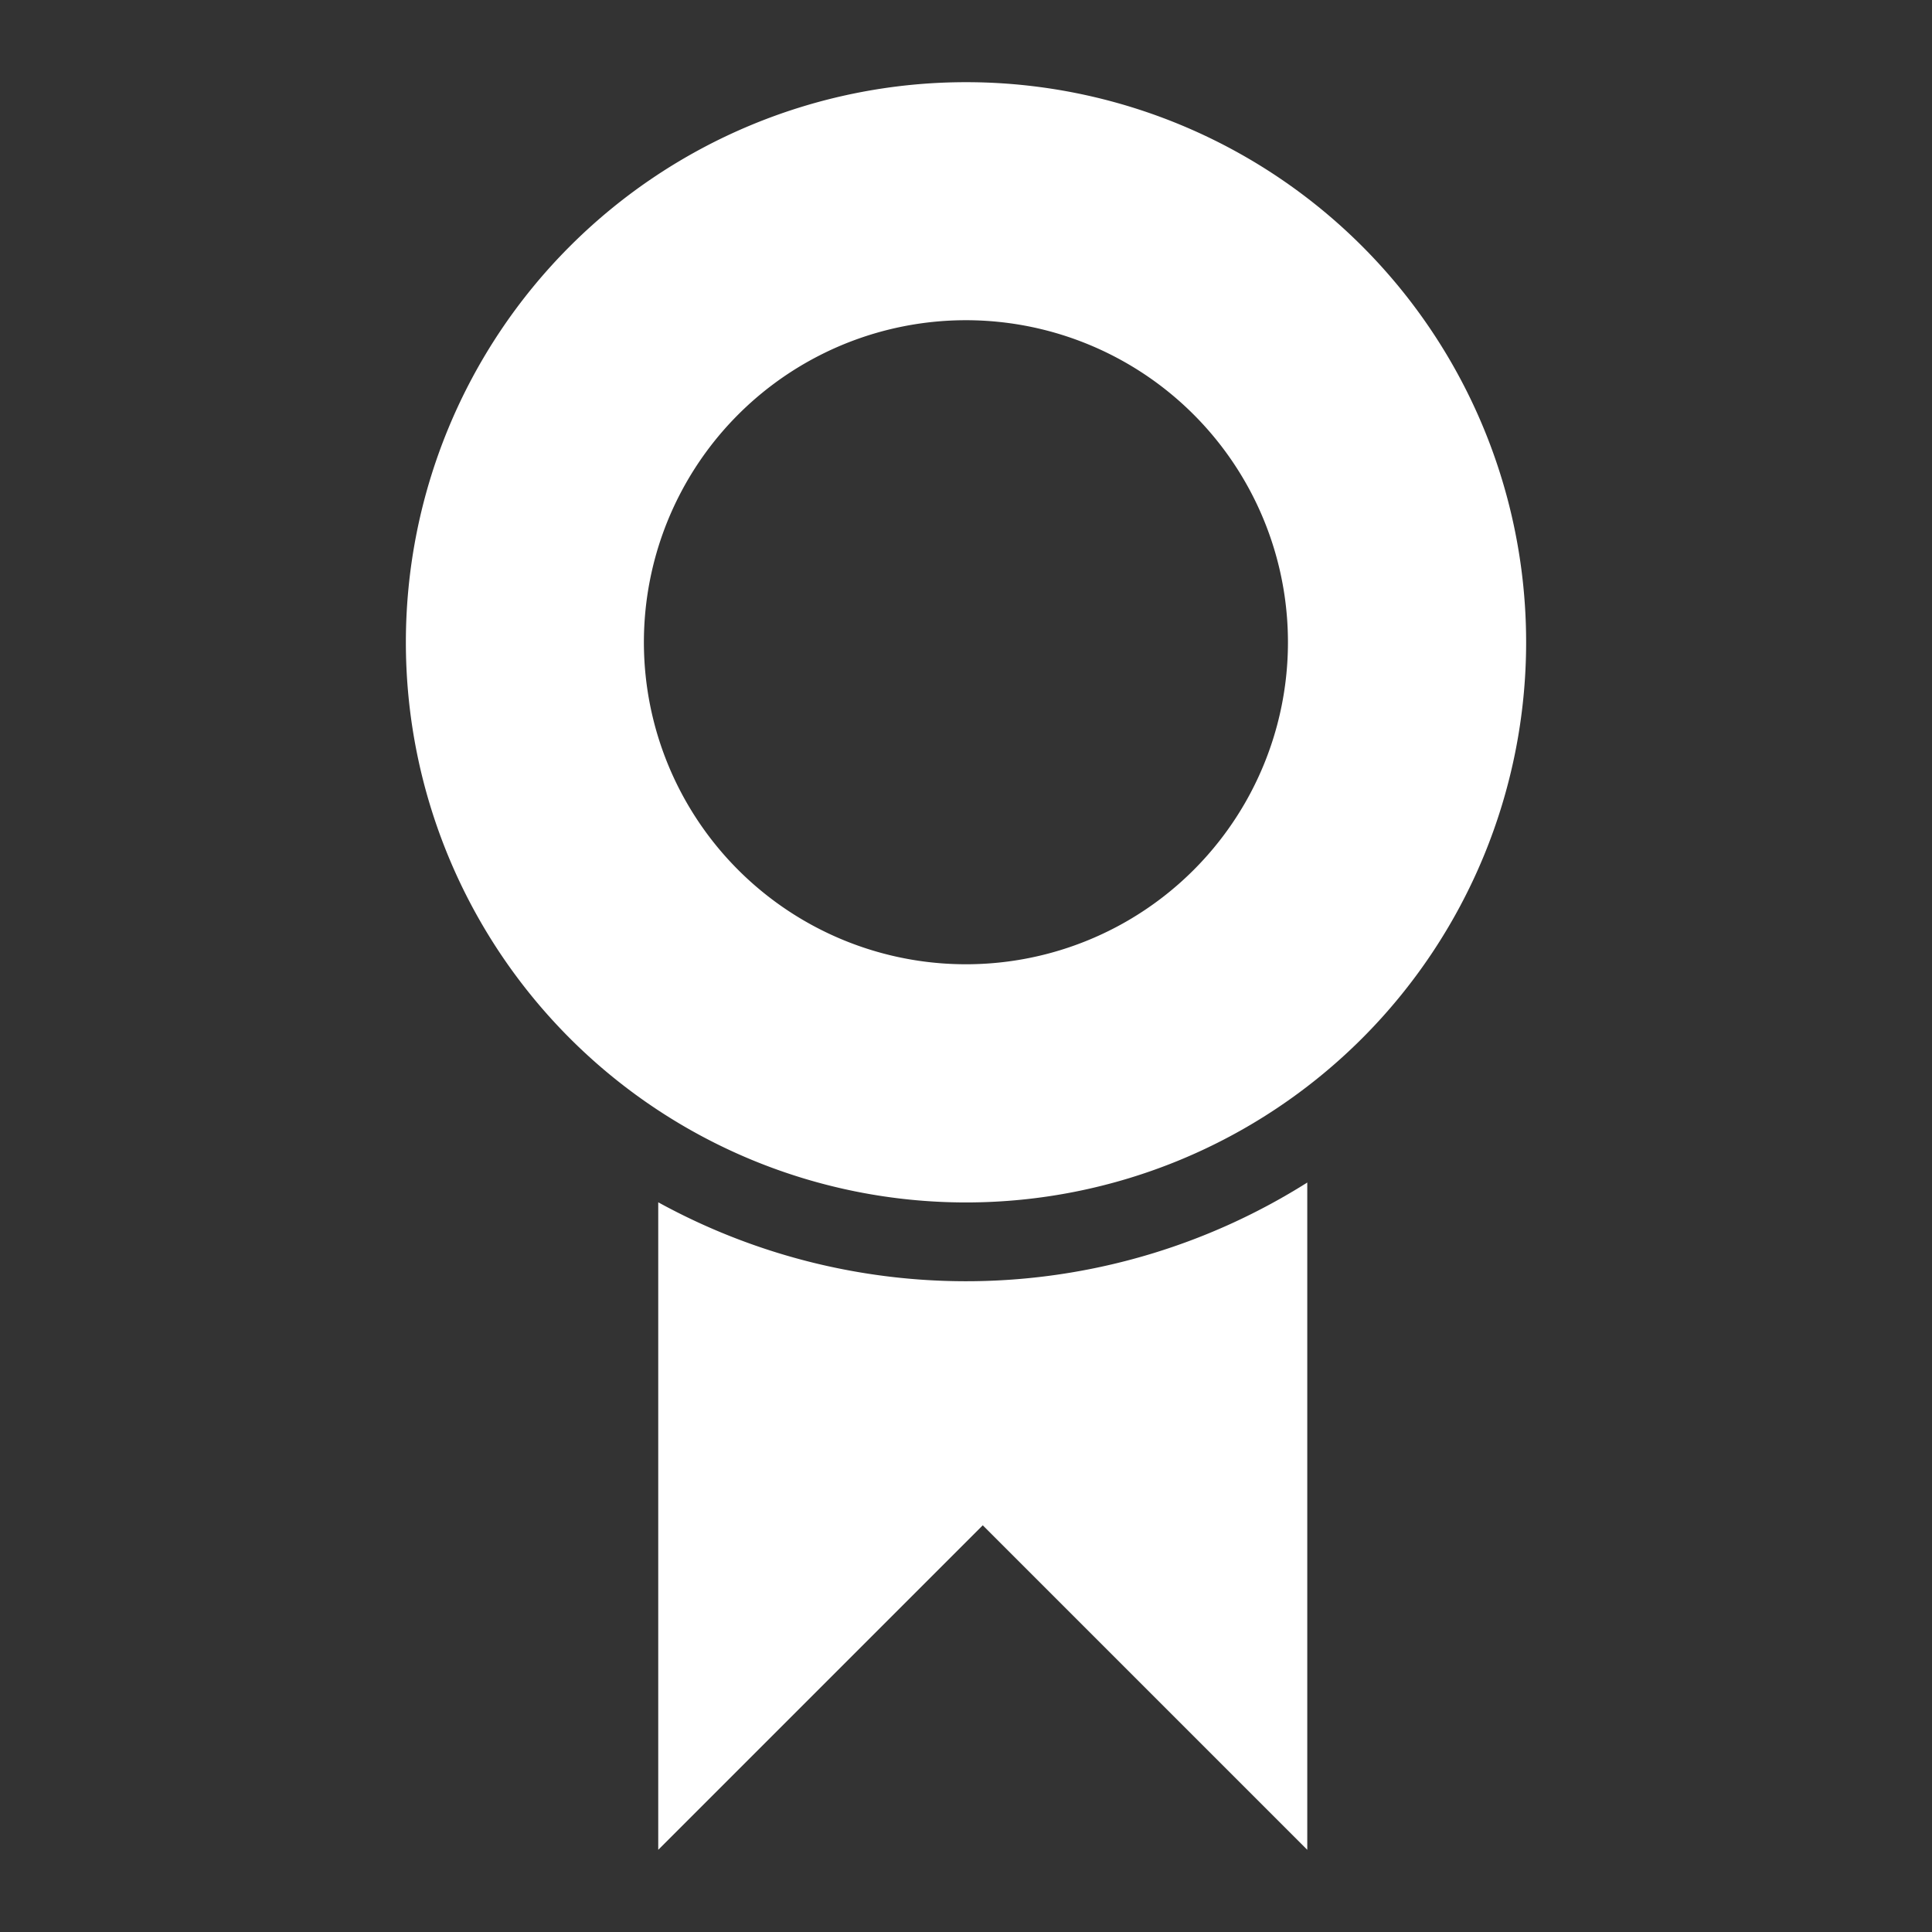 <svg id="Layer_1" data-name="Layer 1" xmlns="http://www.w3.org/2000/svg" viewBox="0 0 128 128"><rect x="0" y="0" width="128" height="128" fill="#333333" stroke="none"/><path d="M64,5.445a37.11,37.11,0,1,0,37.11,37.11A37.1,37.1,0,0,0,64,5.445Zm0,58.44a21.335,21.335,0,1,1,21.33-21.33A21.33,21.33,0,0,1,64,63.885Z" style="fill:#fff"/><path d="M86.61,78.345v44.21l-21.5-21.5-21.5,21.5v-42.9a42.357,42.357,0,0,0,43-1.31Z" style="fill:#fff"/></svg>